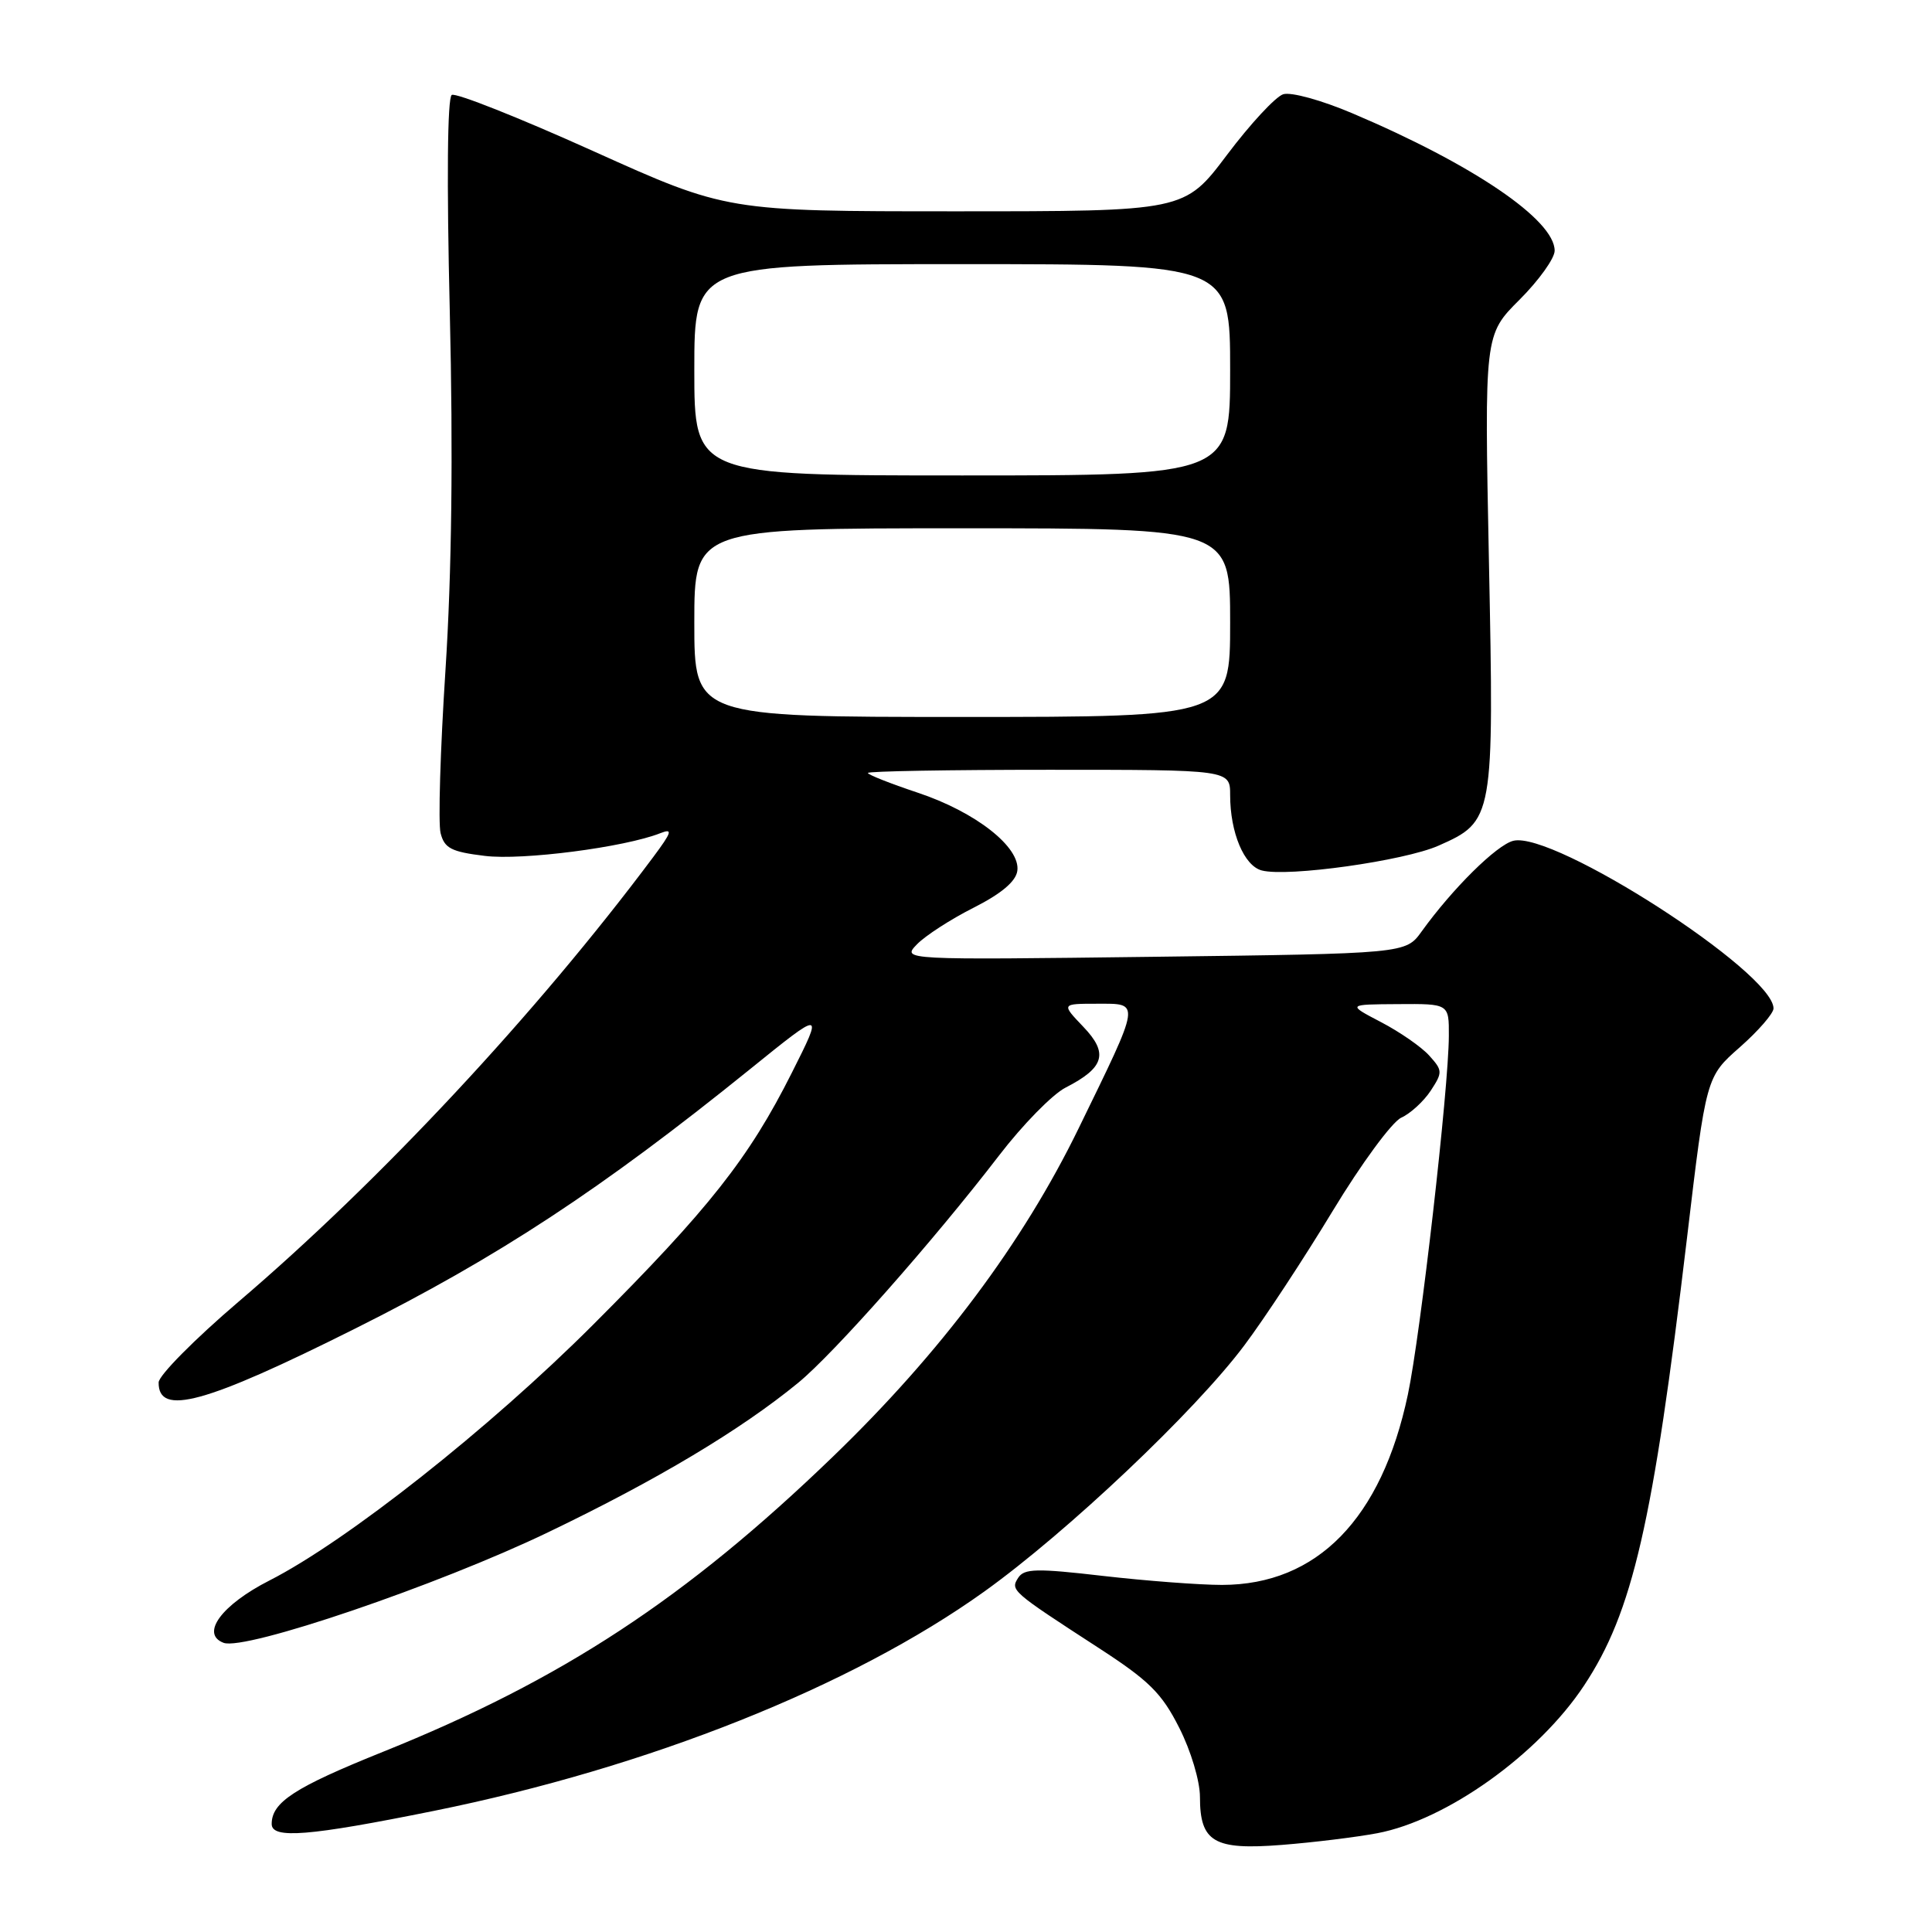 <?xml version="1.0" encoding="UTF-8" standalone="no"?>
<!DOCTYPE svg PUBLIC "-//W3C//DTD SVG 1.1//EN" "http://www.w3.org/Graphics/SVG/1.1/DTD/svg11.dtd" >
<svg xmlns="http://www.w3.org/2000/svg" xmlns:xlink="http://www.w3.org/1999/xlink" version="1.1" viewBox="0 0 256 256">
 <g >
 <path fill="currentColor"
d=" M 182.50 242.91 C 191.68 241.17 203.84 232.49 209.89 223.35 C 216.34 213.62 219.02 201.94 223.53 164.09 C 226.07 142.69 226.07 142.69 230.54 138.76 C 232.99 136.60 235.00 134.28 235.00 133.62 C 235.00 128.84 205.85 110.07 200.52 111.41 C 198.31 111.96 192.46 117.75 188.37 123.43 C 186.26 126.36 186.26 126.36 152.88 126.78 C 119.50 127.20 119.50 127.20 121.50 125.13 C 122.60 123.99 125.97 121.81 129.00 120.28 C 132.68 118.42 134.60 116.80 134.80 115.40 C 135.25 112.27 129.29 107.59 121.59 105.03 C 117.97 103.82 115.00 102.65 115.00 102.42 C 115.00 102.19 125.80 102.00 139.00 102.00 C 163.00 102.00 163.00 102.00 163.00 105.35 C 163.00 110.32 164.85 114.73 167.19 115.34 C 170.62 116.24 186.05 114.07 190.60 112.06 C 197.92 108.82 197.98 108.50 197.29 74.33 C 196.69 44.36 196.69 44.36 201.35 39.71 C 203.91 37.15 206.00 34.23 206.00 33.22 C 206.00 29.14 195.20 21.80 179.19 15.01 C 175.12 13.28 171.06 12.16 170.03 12.49 C 169.02 12.81 165.66 16.43 162.57 20.54 C 156.95 28.00 156.95 28.00 126.63 28.00 C 96.31 28.00 96.31 28.00 78.56 20.00 C 68.80 15.60 60.39 12.26 59.86 12.58 C 59.28 12.95 59.18 23.90 59.60 41.33 C 60.05 60.16 59.86 75.88 59.03 88.75 C 58.34 99.34 58.05 109.08 58.38 110.39 C 58.89 112.40 59.79 112.87 64.24 113.41 C 69.20 114.03 82.78 112.27 87.50 110.40 C 89.18 109.74 89.04 110.23 86.56 113.56 C 71.13 134.23 50.39 156.47 31.59 172.50 C 25.79 177.45 21.03 182.26 21.02 183.18 C 20.97 187.70 27.17 186.00 47.03 176.06 C 65.97 166.59 79.70 157.57 99.31 141.73 C 109.12 133.80 109.12 133.80 104.92 142.15 C 99.24 153.46 93.94 160.18 78.56 175.56 C 64.86 189.26 45.95 204.20 35.71 209.42 C 29.36 212.65 26.53 216.50 29.62 217.68 C 32.44 218.77 58.10 210.03 72.64 203.03 C 87.05 196.11 98.12 189.49 105.75 183.24 C 110.49 179.36 123.69 164.42 132.38 153.11 C 135.50 149.04 139.47 144.99 141.20 144.11 C 146.36 141.47 146.91 139.56 143.53 136.04 C 140.63 133.00 140.63 133.00 145.38 133.00 C 151.16 133.00 151.24 132.45 142.93 149.50 C 135.54 164.68 124.66 179.22 110.38 193.00 C 90.88 211.82 74.46 222.59 50.78 232.11 C 39.04 236.83 36.00 238.80 36.00 241.69 C 36.00 243.70 40.93 243.30 57.50 239.95 C 85.92 234.20 112.85 223.47 130.42 210.89 C 141.43 203.00 158.36 186.98 164.87 178.28 C 167.56 174.70 172.83 166.67 176.60 160.44 C 180.37 154.21 184.45 148.66 185.67 148.10 C 186.89 147.55 188.65 145.93 189.58 144.52 C 191.17 142.09 191.16 141.84 189.38 139.87 C 188.35 138.72 185.47 136.73 183.00 135.44 C 178.50 133.09 178.50 133.09 185.25 133.05 C 192.00 133.00 192.00 133.00 191.98 137.25 C 191.96 144.19 188.22 176.92 186.55 184.79 C 183.07 201.25 174.53 209.99 161.93 210.01 C 158.95 210.01 151.85 209.47 146.18 208.82 C 137.37 207.80 135.72 207.83 134.92 209.06 C 133.86 210.72 133.99 210.84 145.50 218.31 C 152.26 222.69 153.93 224.34 156.25 228.93 C 157.80 231.98 159.00 236.00 159.00 238.11 C 159.00 244.09 160.86 245.17 169.85 244.46 C 174.06 244.13 179.75 243.43 182.50 242.91 Z  M 92.00 82.50 C 92.00 70.00 92.00 70.00 127.50 70.00 C 163.00 70.00 163.00 70.00 163.00 82.50 C 163.00 95.00 163.00 95.00 127.50 95.00 C 92.00 95.00 92.00 95.00 92.00 82.50 Z  M 92.00 49.00 C 92.00 35.00 92.00 35.00 127.50 35.00 C 163.00 35.00 163.00 35.00 163.00 49.00 C 163.00 63.00 163.00 63.00 127.50 63.00 C 92.00 63.00 92.00 63.00 92.00 49.00 Z "/>
</g>
</svg>